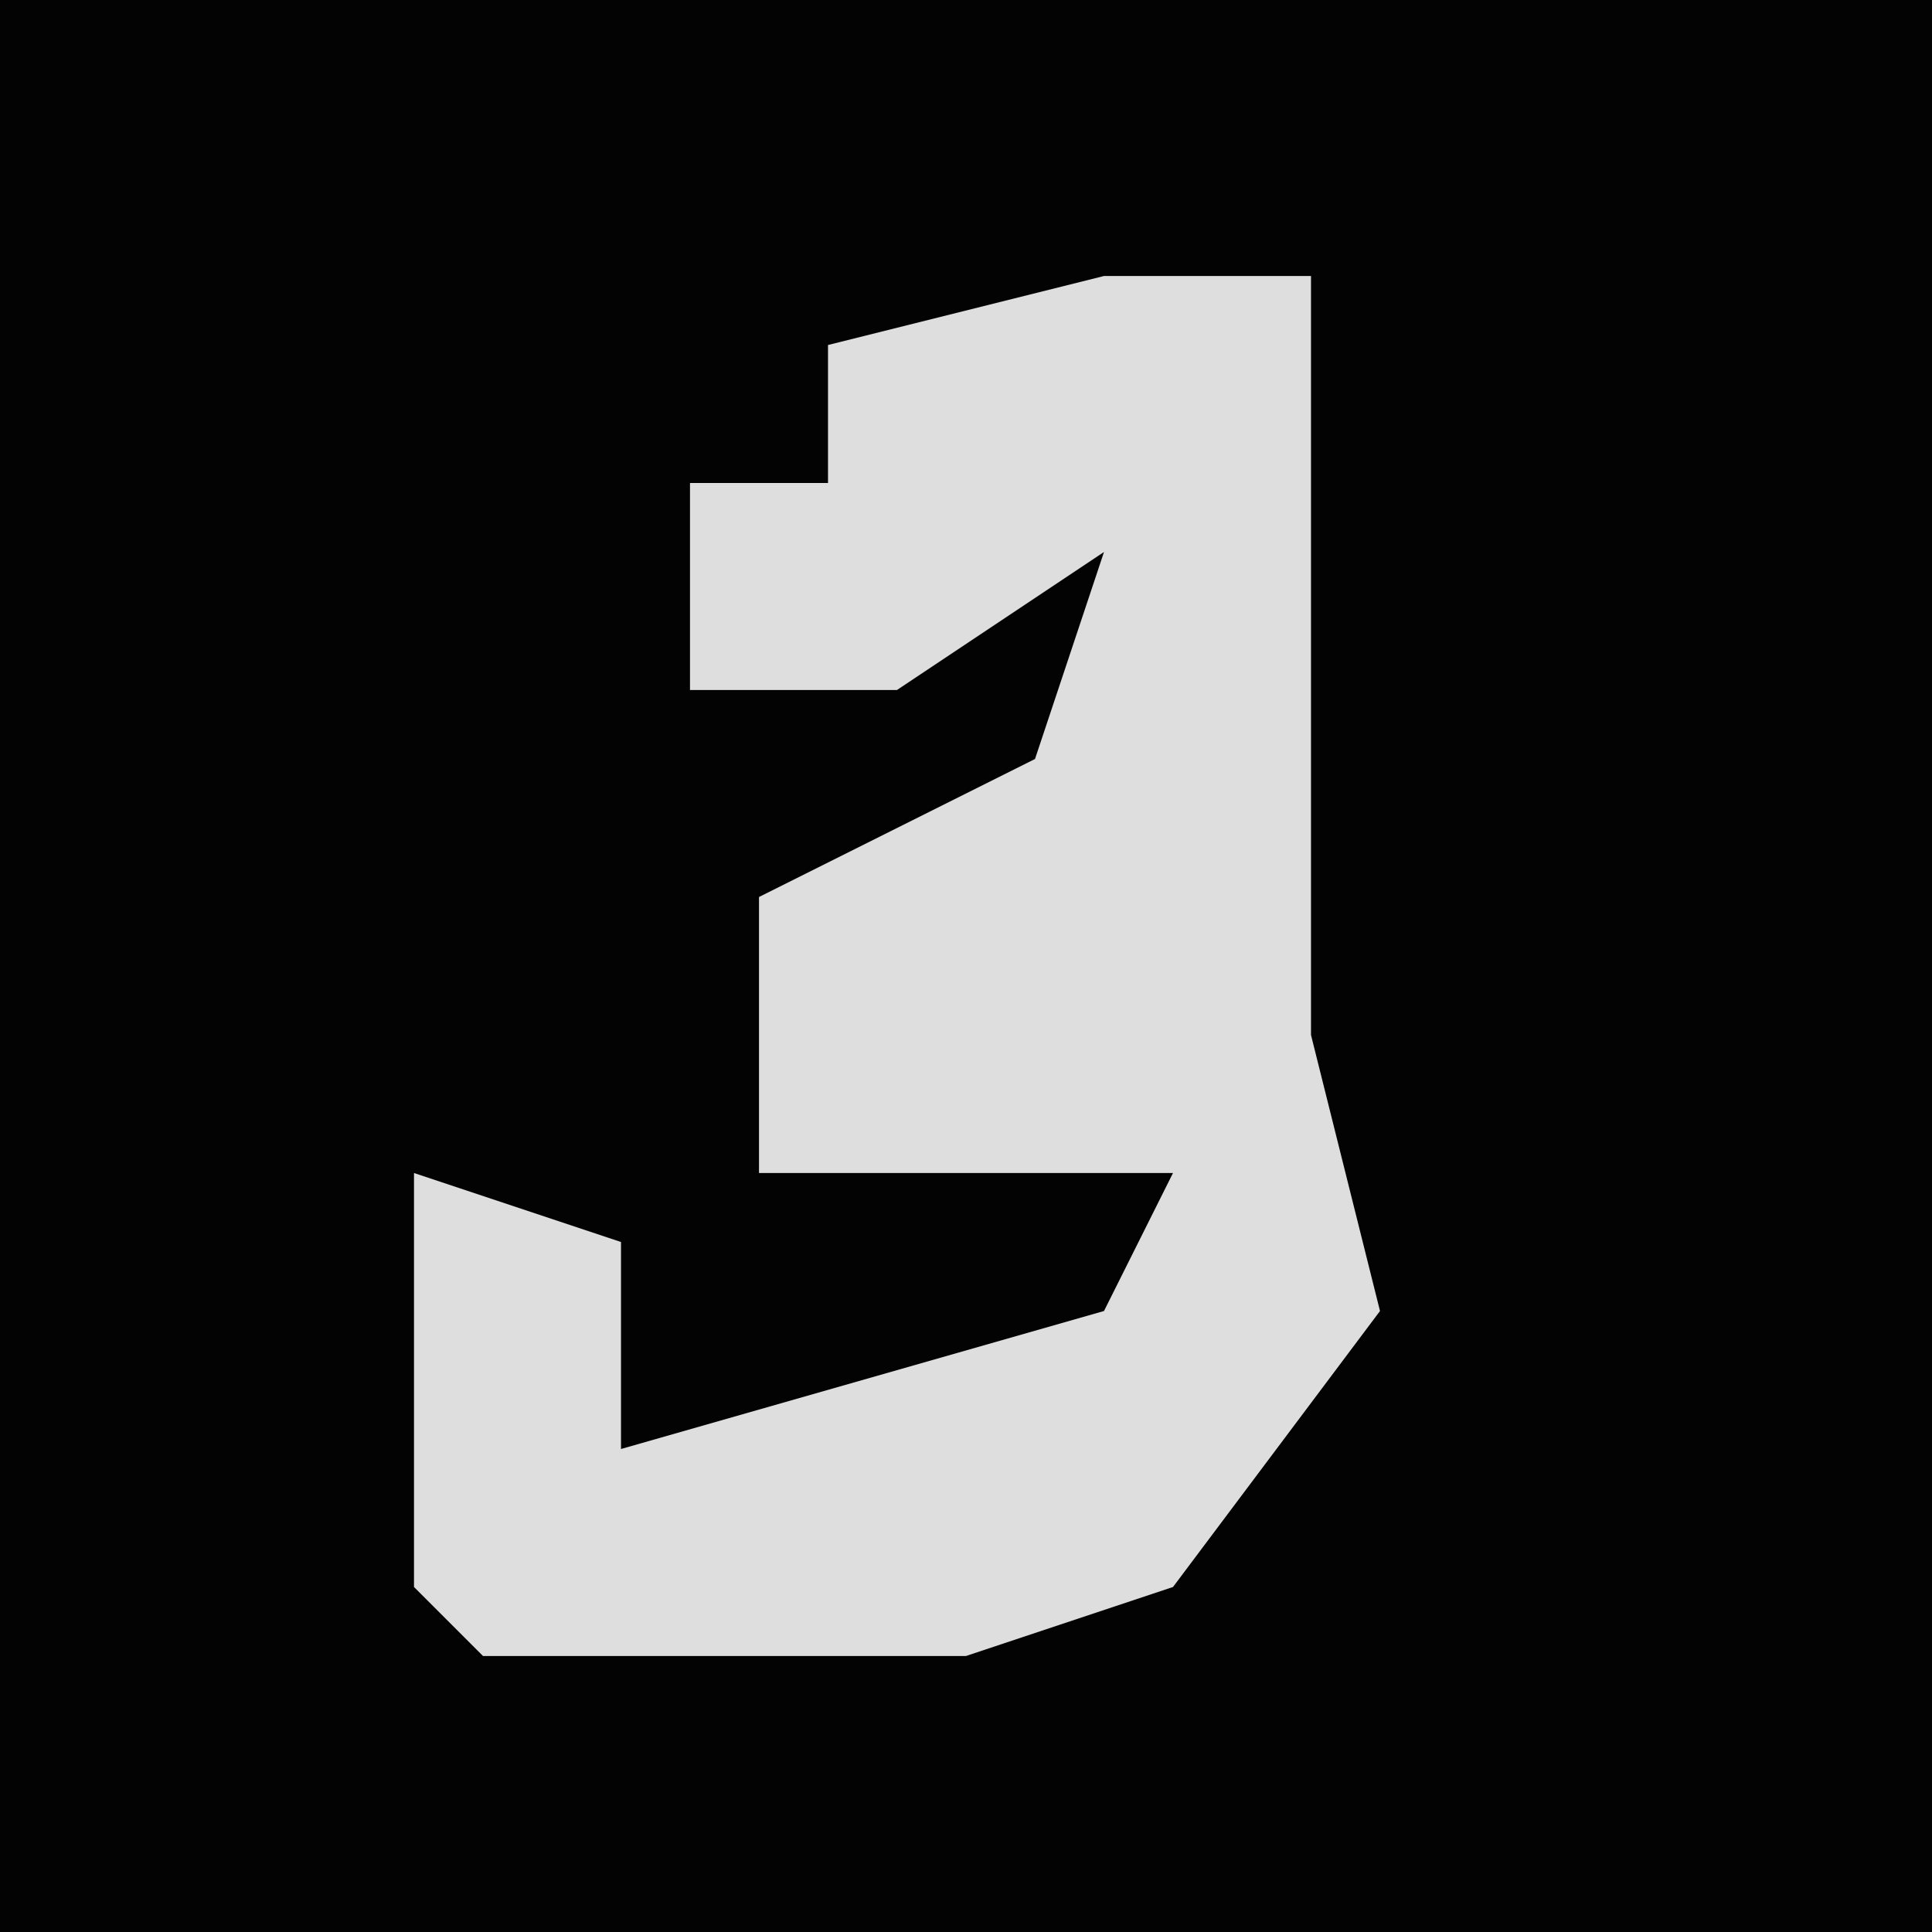 <?xml version="1.0" encoding="UTF-8"?>
<svg version="1.1" xmlns="http://www.w3.org/2000/svg" width="28" height="28">
<path d="M0,0 L28,0 L28,28 L0,28 Z " fill="#030303" transform="translate(0,0)"/>
<path d="M0,0 L3,0 L3,11 L4,15 L1,19 L-2,20 L-9,20 L-10,19 L-10,13 L-7,14 L-7,17 L0,15 L1,13 L-5,13 L-5,9 L-1,7 L0,4 L-3,6 L-6,6 L-6,3 L-4,3 L-4,1 Z " fill="#DEDEDE" transform="translate(16,4)"/>
</svg>
